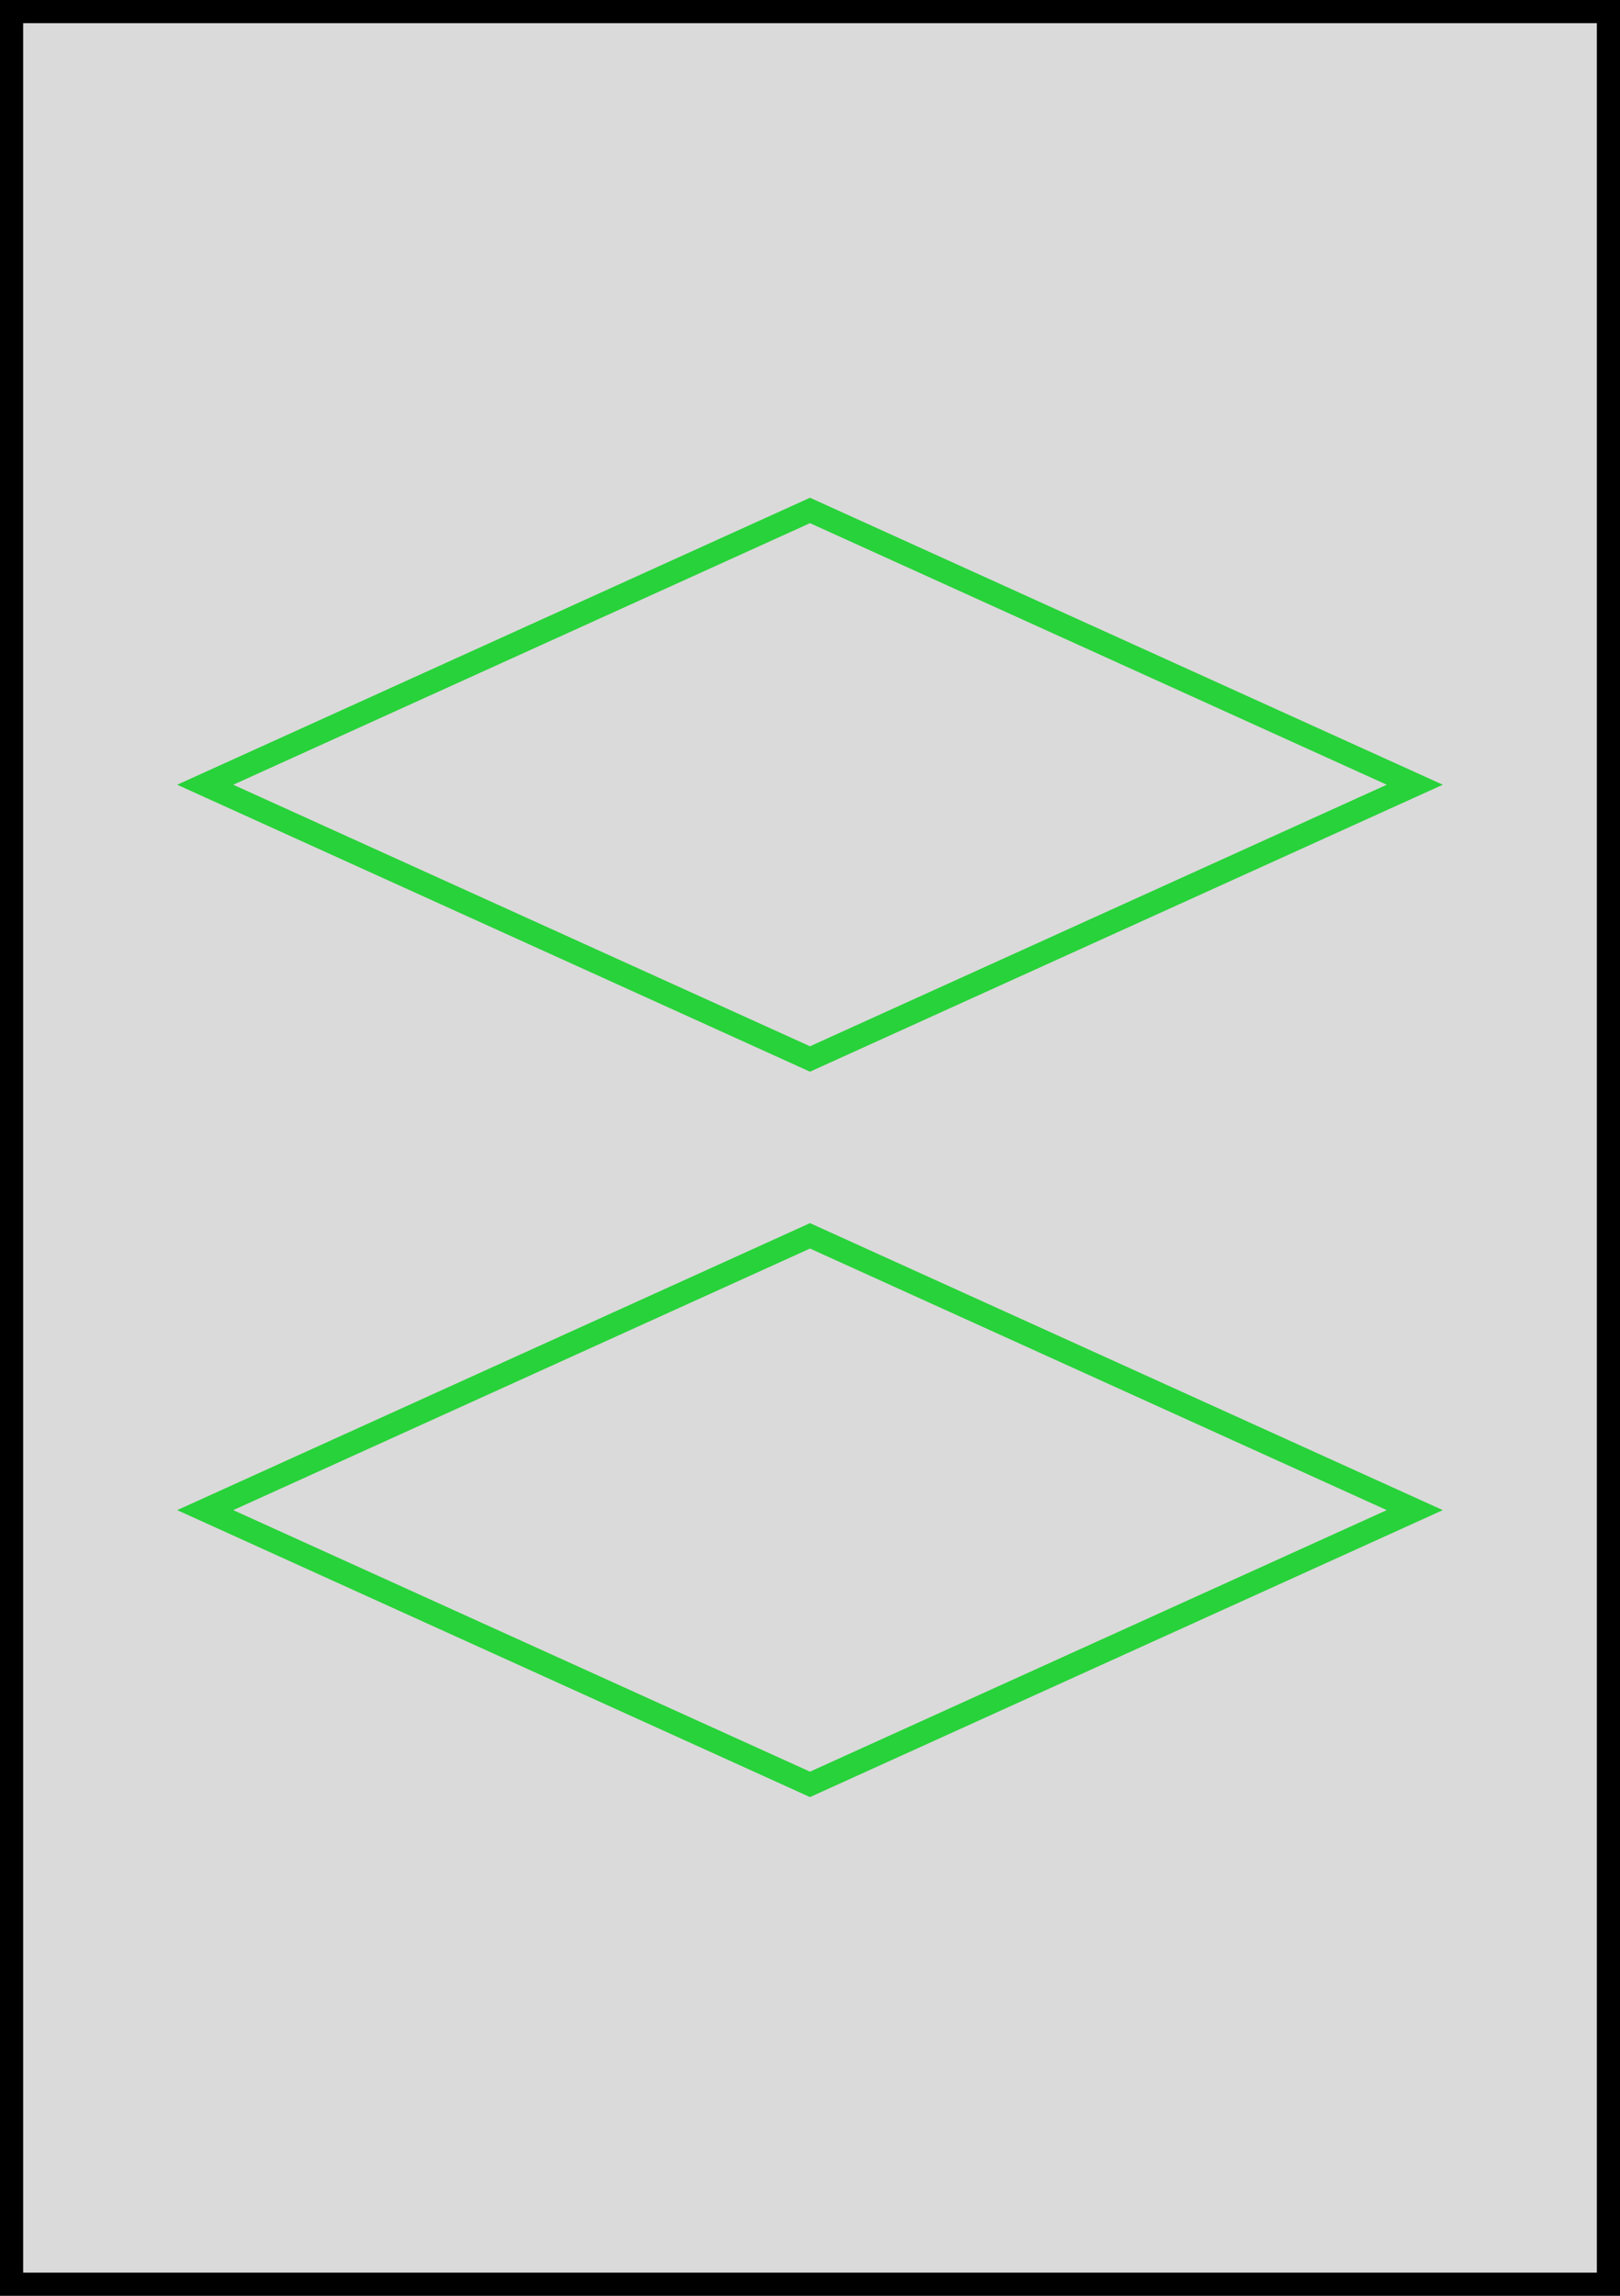 <?xml version="1.0" encoding="UTF-8" standalone="no"?>
<!DOCTYPE svg PUBLIC "-//W3C//DTD SVG 1.1//EN" "http://www.w3.org/Graphics/SVG/1.1/DTD/svg11.dtd">
<svg version="1.1" xmlns="http://www.w3.org/2000/svg" xmlns:xlink="http://www.w3.org/1999/xlink" preserveAspectRatio="xMidYMid meet" viewBox="0 0 420 595" width="420" height="595"><rect x="0" y="0" width="420" height="595" fill="#808080" stroke="none"/><defs><path d="M0 0L420 0L420 595L0 595L0 0Z" id="a9xCnyseed"></path><clipPath id="clipdk8icGFTG"><use xlink:href="#a9xCnyseed" opacity="1"></use></clipPath><path d="M210 317L374.06 391.38L210 465.75" id="d2UCRjjyOL"></path><clipPath id="clipc1zEVWKmAt"><use xlink:href="#d2UCRjjyOL" opacity="1"></use></clipPath><path d="M210 317L45.94 391.38L210 465.75" id="aehieHI1h"></path><clipPath id="clipakvEu2swH"><use xlink:href="#aehieHI1h" opacity="1"></use></clipPath><path d="M210 129L374.06 203.38L210 277.75" id="blQ8YEqGZ"></path><clipPath id="clipf64J8n1Wv"><use xlink:href="#blQ8YEqGZ" opacity="1"></use></clipPath><path d="M210 129L45.94 203.38L210 277.75" id="a1CgmH7856"></path><clipPath id="clipg7b4EkrSlv"><use xlink:href="#a1CgmH7856" opacity="1"></use></clipPath></defs><g><g><g><use xlink:href="#a9xCnyseed" opacity="1" fill="#ffffff" fill-opacity="0.71"></use><g clip-path="url(#clipdk8icGFTG)"><use xlink:href="#a9xCnyseed" opacity="1" fill-opacity="0" stroke="#000000" stroke-width="12" stroke-opacity="1"></use></g></g><g><g><g clip-path="url(#clipc1zEVWKmAt)"><use xlink:href="#d2UCRjjyOL" opacity="1" fill-opacity="0" stroke="#28d23a" stroke-width="12" stroke-opacity="1"></use></g></g><g><g clip-path="url(#clipakvEu2swH)"><use xlink:href="#aehieHI1h" opacity="1" fill-opacity="0" stroke="#28d23a" stroke-width="12" stroke-opacity="1"></use></g></g></g><g><g><g clip-path="url(#clipf64J8n1Wv)"><use xlink:href="#blQ8YEqGZ" opacity="1" fill-opacity="0" stroke="#28d23a" stroke-width="12" stroke-opacity="1"></use></g></g><g><g clip-path="url(#clipg7b4EkrSlv)"><use xlink:href="#a1CgmH7856" opacity="1" fill-opacity="0" stroke="#28d23a" stroke-width="12" stroke-opacity="1"></use></g></g></g></g></g></svg>